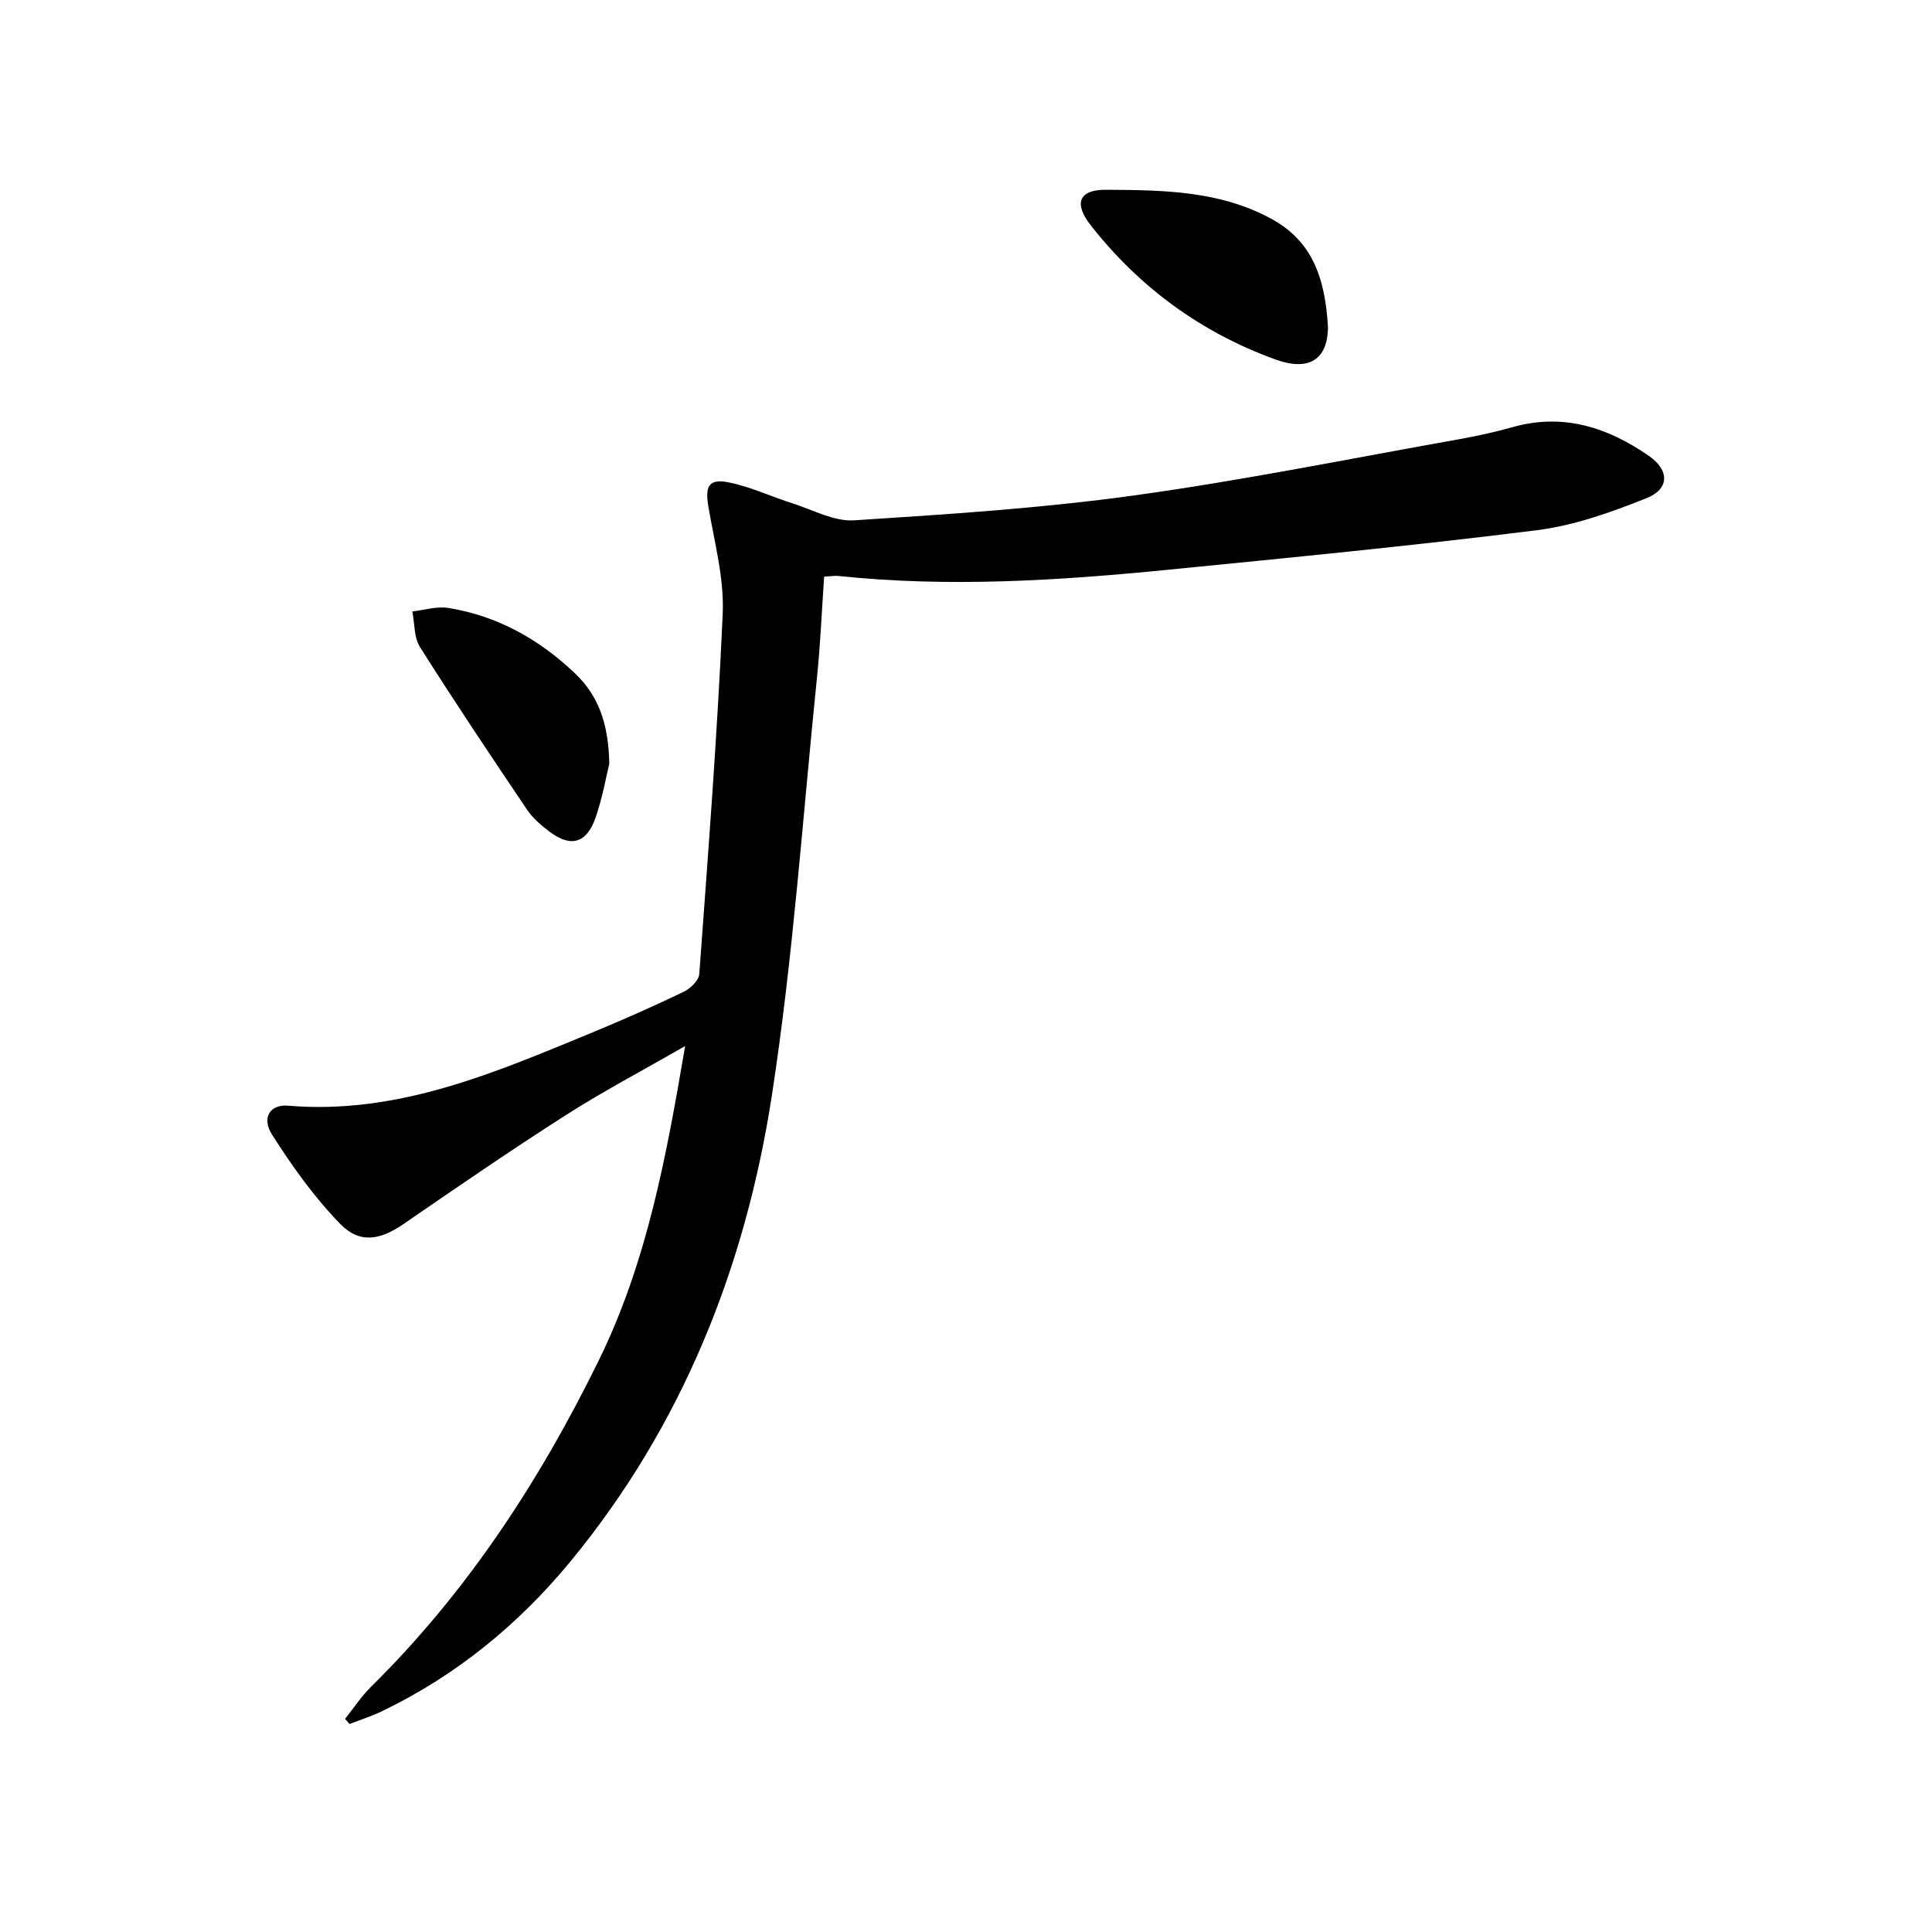 <svg enable-background="new 0 0 400 400" viewBox="0 0 400 400" xmlns="http://www.w3.org/2000/svg">
<g fill="currentColor"><path d="m170.63 119.38c-.5 7.22-.78 14-1.47 20.75-2.96 28.9-4.93 57.96-9.35 86.64-5.46 35.48-18.51 68.31-41.6 96.39-10.77 13.1-23.76 23.75-39.17 31.15-2.15 1.03-4.44 1.76-6.67 2.63-.31-.36-.62-.71-.92-1.07 1.78-2.23 3.36-4.66 5.38-6.65 19.9-19.63 34.92-42.64 47.16-67.61 9.92-20.23 13.95-42.03 17.86-65.04-8.81 5.07-16.98 9.37-24.74 14.33-11.34 7.24-22.44 14.87-33.53 22.5-4.8 3.3-9.04 4.2-13.12.02-5.38-5.51-9.95-11.94-14.11-18.46-2.26-3.53-.46-6.36 3.31-6.04 22.81 1.92 42.97-6.91 63.25-15.27 6.29-2.6 12.52-5.37 18.66-8.32 1.38-.67 3.12-2.35 3.21-3.68 1.82-24.85 3.75-49.7 4.85-74.59.32-7.32-1.71-14.77-2.96-22.11-.74-4.35.08-5.94 4.35-5.05 4.49.93 8.75 2.95 13.16 4.35 4.18 1.33 8.5 3.74 12.62 3.48 19.38-1.24 38.82-2.5 58.04-5.16 22.5-3.11 44.8-7.64 67.18-11.62 3.75-.67 7.49-1.49 11.16-2.52 10.47-2.95 19.69.05 28.19 5.95 4.3 2.98 4.32 6.85-.5 8.77-7.31 2.92-14.97 5.66-22.71 6.63-25.38 3.19-50.85 5.65-76.31 8.18-22.7 2.25-45.43 3.69-68.23 1.29-.8-.08-1.63.07-2.99.13z"/><path d="m274.95 67.93c-.15 6.35-3.77 9.08-10.96 6.47-15.34-5.58-28.07-14.9-38.15-27.73-3.54-4.5-2.55-7.41 3.12-7.38 11.73.07 23.59.15 34.38 6.08 8.42 4.63 11.07 12.32 11.61 22.56z"/><path d="m126.15 158.12c-.64 2.59-1.4 7.03-2.86 11.21-1.85 5.3-5.16 6.18-9.55 2.84-1.7-1.3-3.43-2.77-4.61-4.52-7.51-11.14-14.99-22.31-22.17-33.67-1.27-2-1.1-4.91-1.59-7.39 2.49-.27 5.06-1.11 7.45-.72 10.12 1.63 18.72 6.43 26.13 13.45 4.88 4.6 7.03 10.34 7.2 18.8z"/>
</g>
</svg>